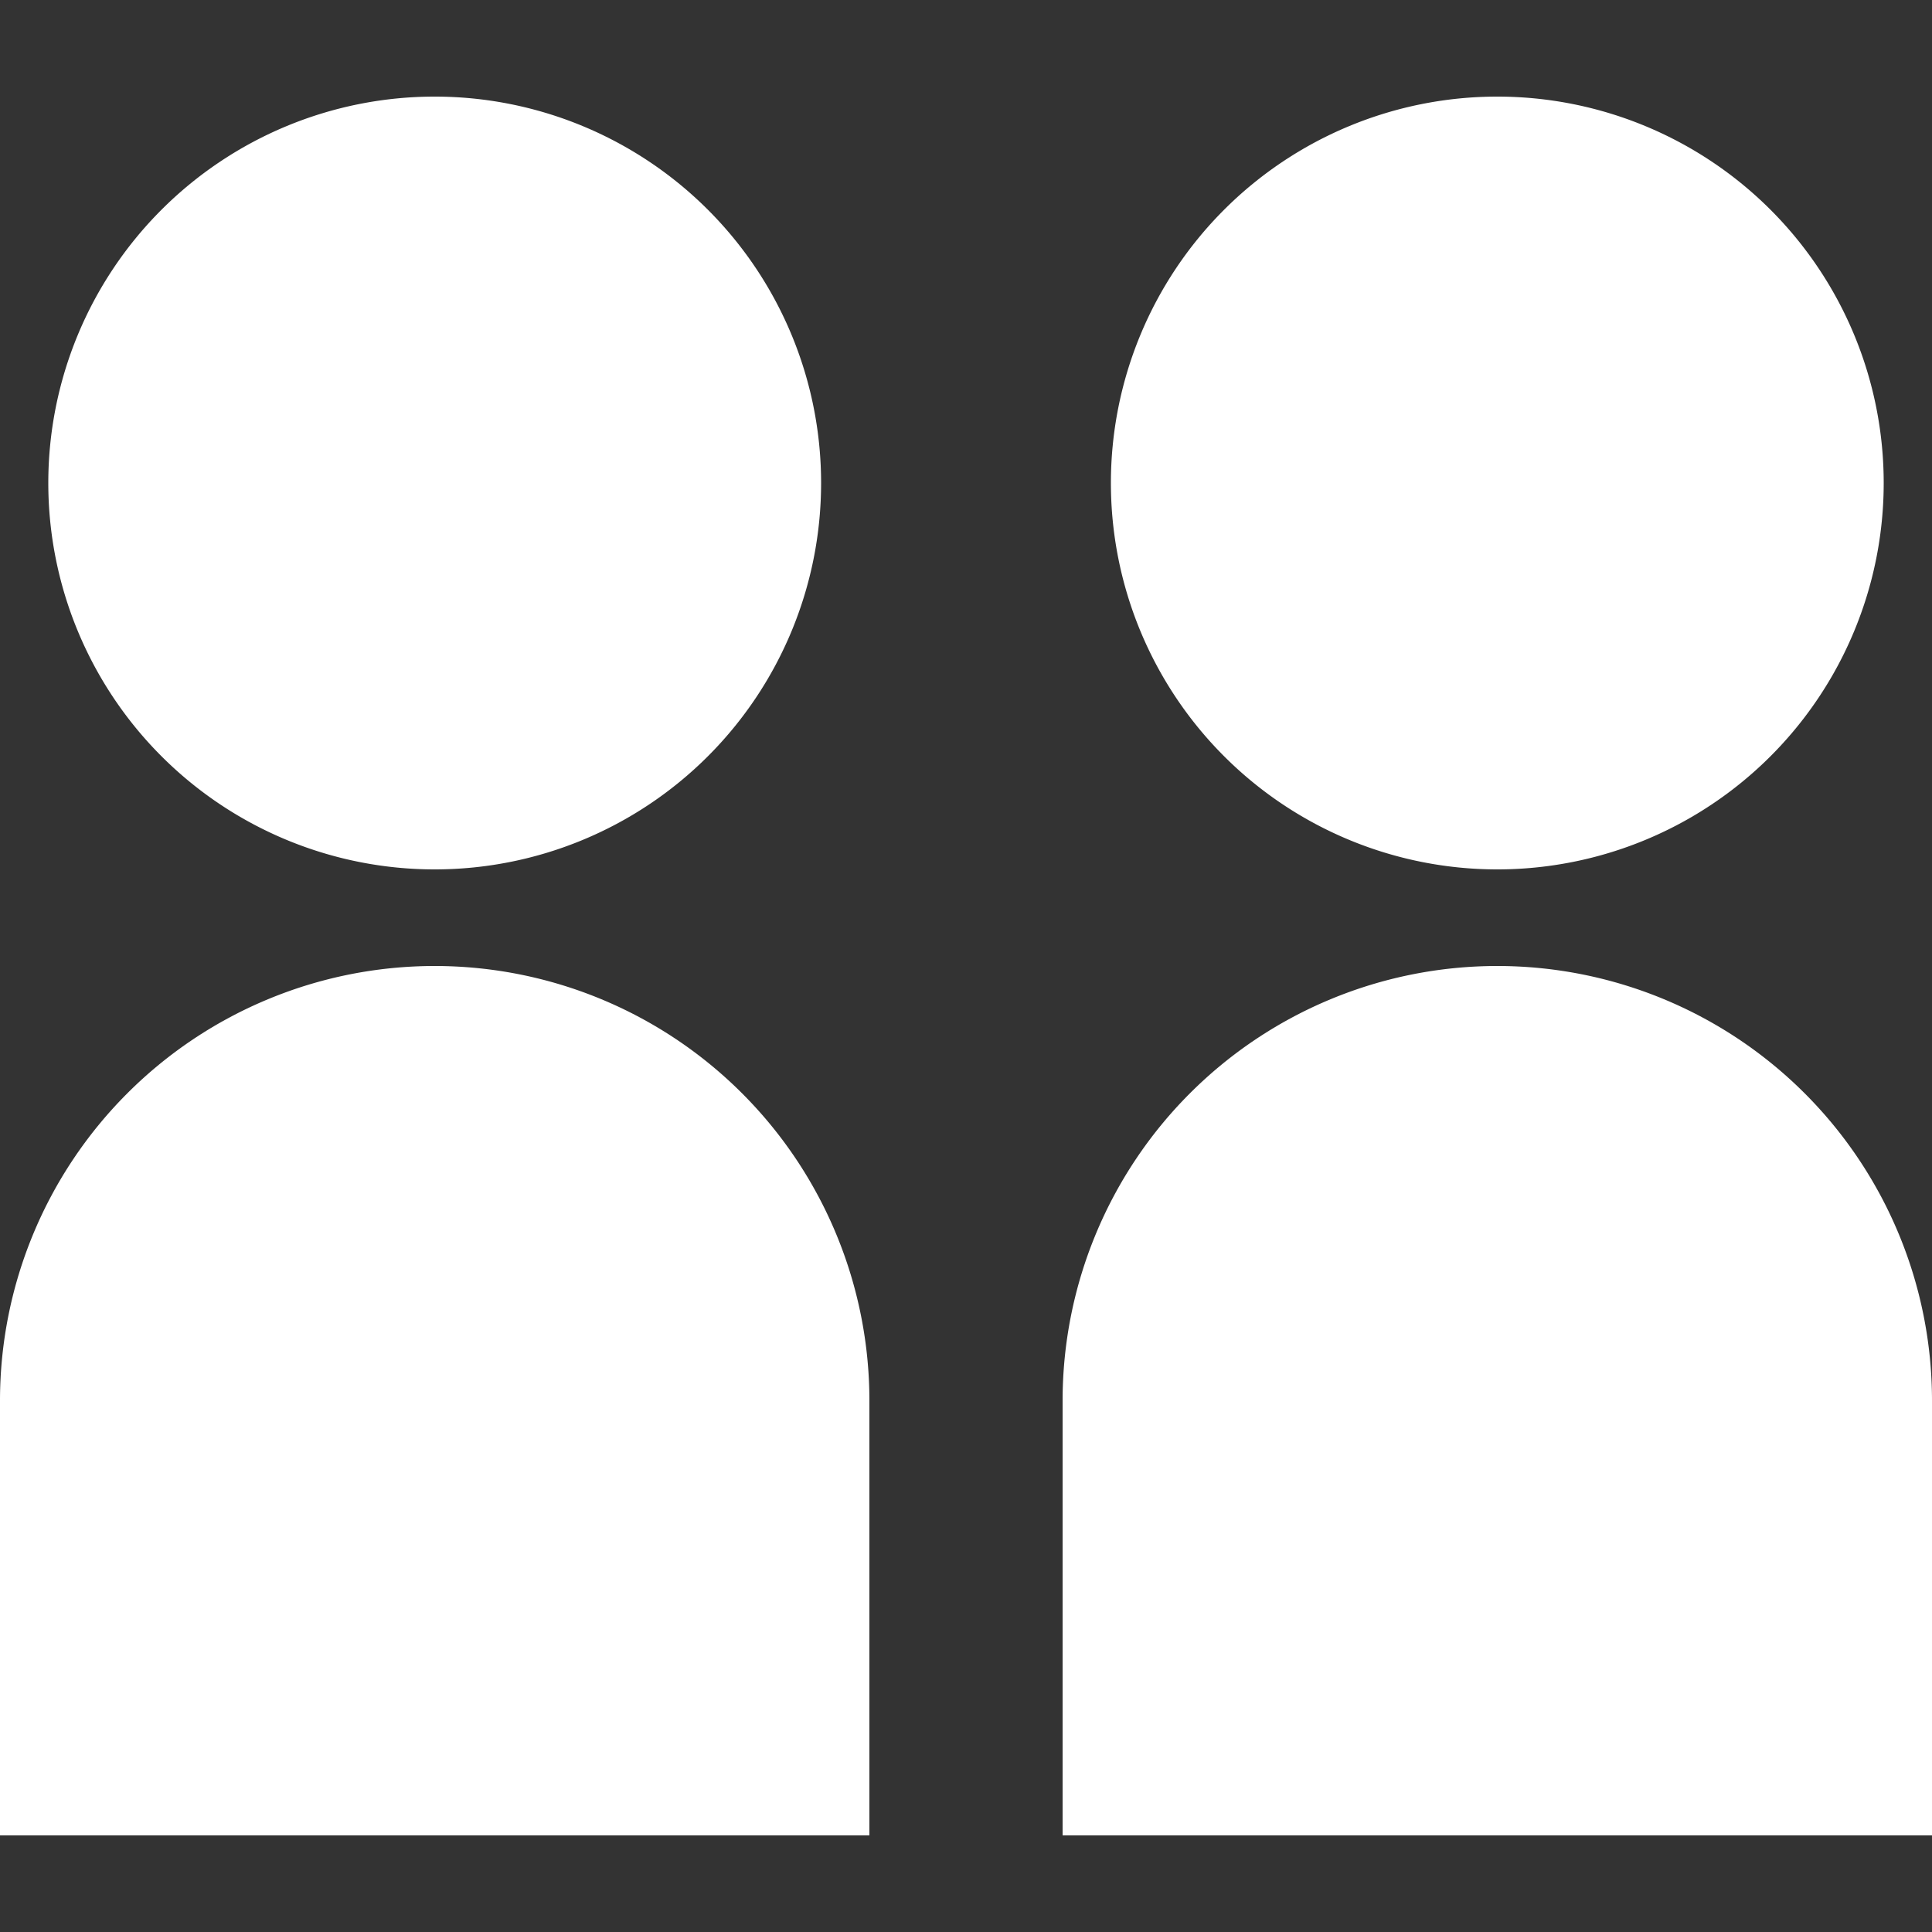 <svg xmlns="http://www.w3.org/2000/svg" xmlns:xlink="http://www.w3.org/1999/xlink" width="24" height="24" viewBox="0 0 24 24">
  <rect x="0" y="0" width="24" height="24" fill="#333333" stroke="none"/>
  <defs>
    <clipPath id="clip-path">
      <rect id="사각형_261" data-name="사각형 261" width="24" height="24" transform="translate(550 3918)" fill="#fff" stroke="#707070" stroke-width="1"/>
    </clipPath>
  </defs>
  <g id="iocn2" transform="translate(-550 -3918)" clip-path="url(#clip-path)">
    <path id="group-3-fill" d="M3,8.4A4.8,4.8,0,1,0,7.8,3.6,4.8,4.8,0,0,0,3,8.4ZM2.4,25.2V19.8a5.4,5.4,0,1,1,10.8,0v5.4ZM21,13.2a4.8,4.8,0,1,1,4.8-4.8A4.8,4.8,0,0,1,21,13.2Zm-5.4,12V19.8a5.4,5.4,0,1,1,10.8,0v5.4Z" transform="translate(547.6 3915.6)" fill="#fff"/>
  </g>
</svg>
